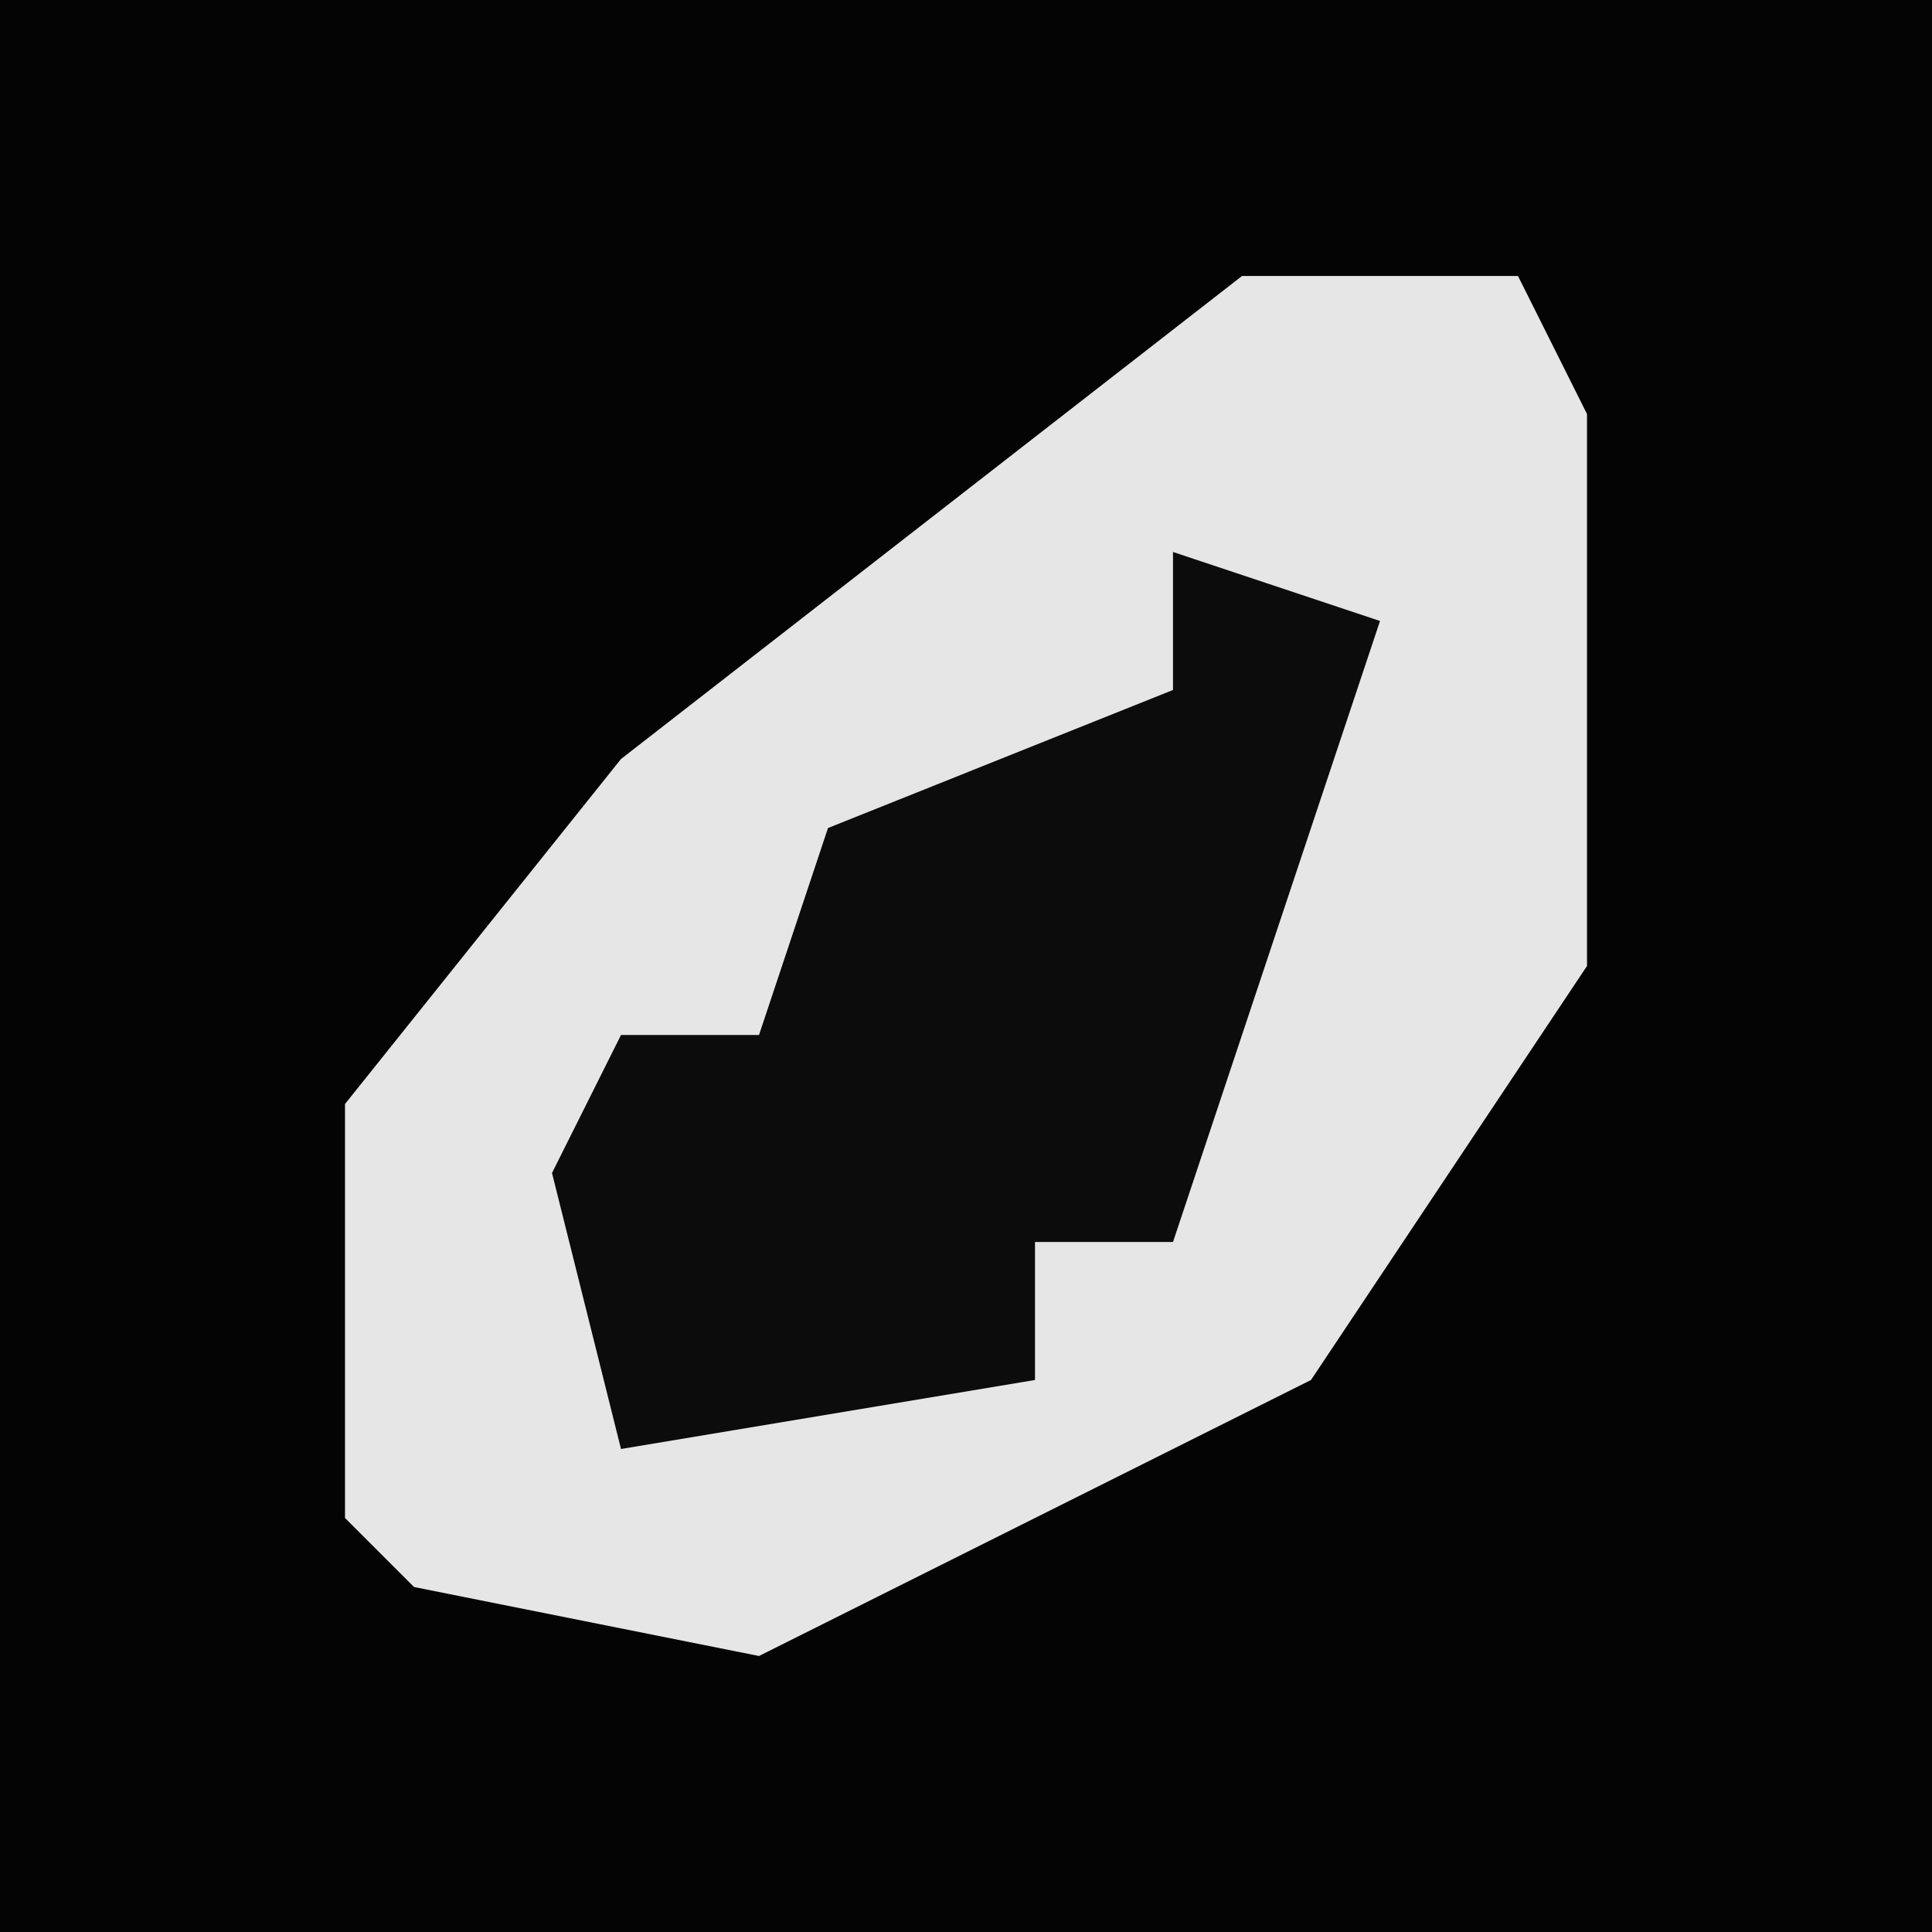 <?xml version="1.0" encoding="UTF-8"?>
<svg version="1.1" xmlns="http://www.w3.org/2000/svg" width="28" height="28">
<path d="M0,0 L28,0 L28,28 L0,28 Z " fill="#040404" transform="translate(0,0)"/>
<path d="M0,0 L4,0 L5,2 L5,10 L1,16 L-7,20 L-12,19 L-13,18 L-13,12 L-9,7 Z " fill="#E6E6E6" transform="translate(18,4)"/>
<path d="M0,0 L3,1 L0,10 L-2,10 L-2,12 L-8,13 L-9,9 L-8,7 L-6,7 L-5,4 L0,2 Z " fill="#0C0C0C" transform="translate(17,8)"/>
</svg>
